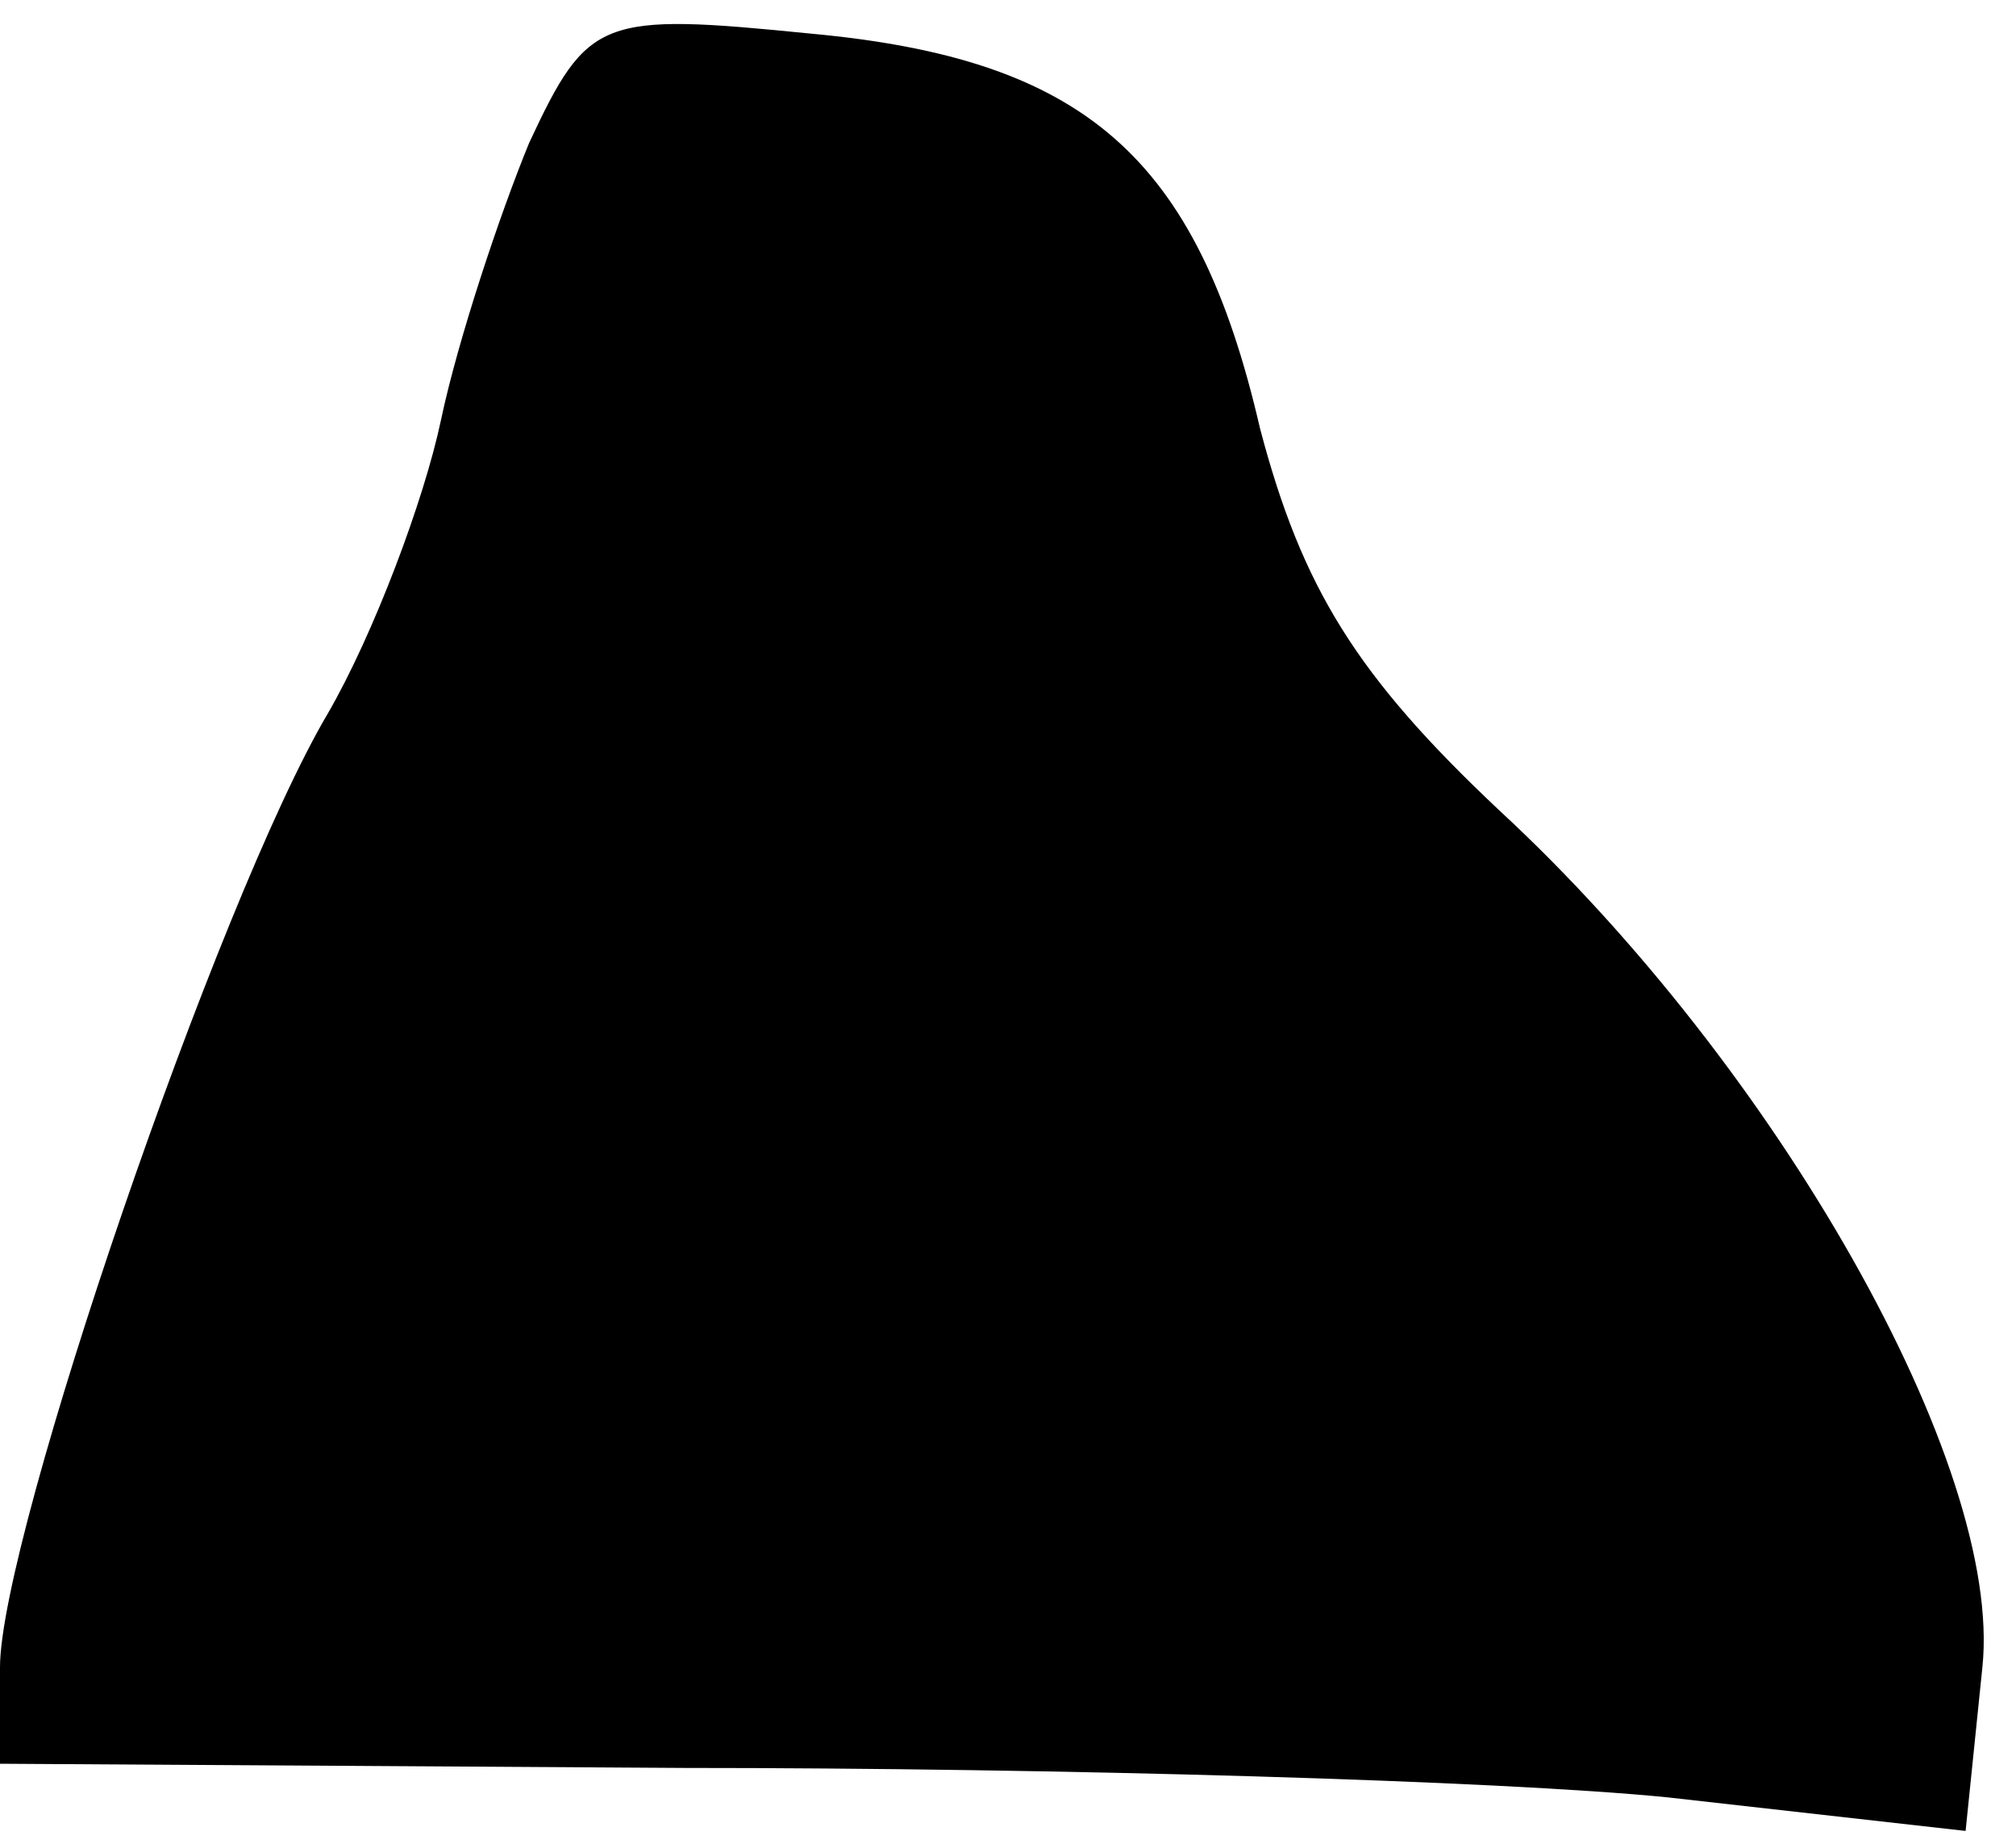 <?xml version="1.0" standalone="no"?>
<!DOCTYPE svg PUBLIC "-//W3C//DTD SVG 20010904//EN"
 "http://www.w3.org/TR/2001/REC-SVG-20010904/DTD/svg10.dtd">
<svg version="1.0" xmlns="http://www.w3.org/2000/svg"
 width="48pt" height="44pt" viewBox="0 0 48 44"
 preserveAspectRatio="xMidYMid meet">
<g transform="translate(0,44) scale(0.1,-0.1)"
fill="#000000" stroke="none">
<path fill="#000000" stroke="none" d="M126 406 c-7 -17 -17 -47 -21 -66 -4
-19 -16 -51 -27 -70 -26 -44 -78 -196 -78 -227 l0 -23 163 -1 c89 0 194 -3
234 -7 l71 -8 4 39 c5 48 -49 143 -115 204 -34 32 -47 53 -57 91 -15 65 -42
88 -107 94 -50 5 -53 4 -67 -26z"/>
</g>
</svg>
